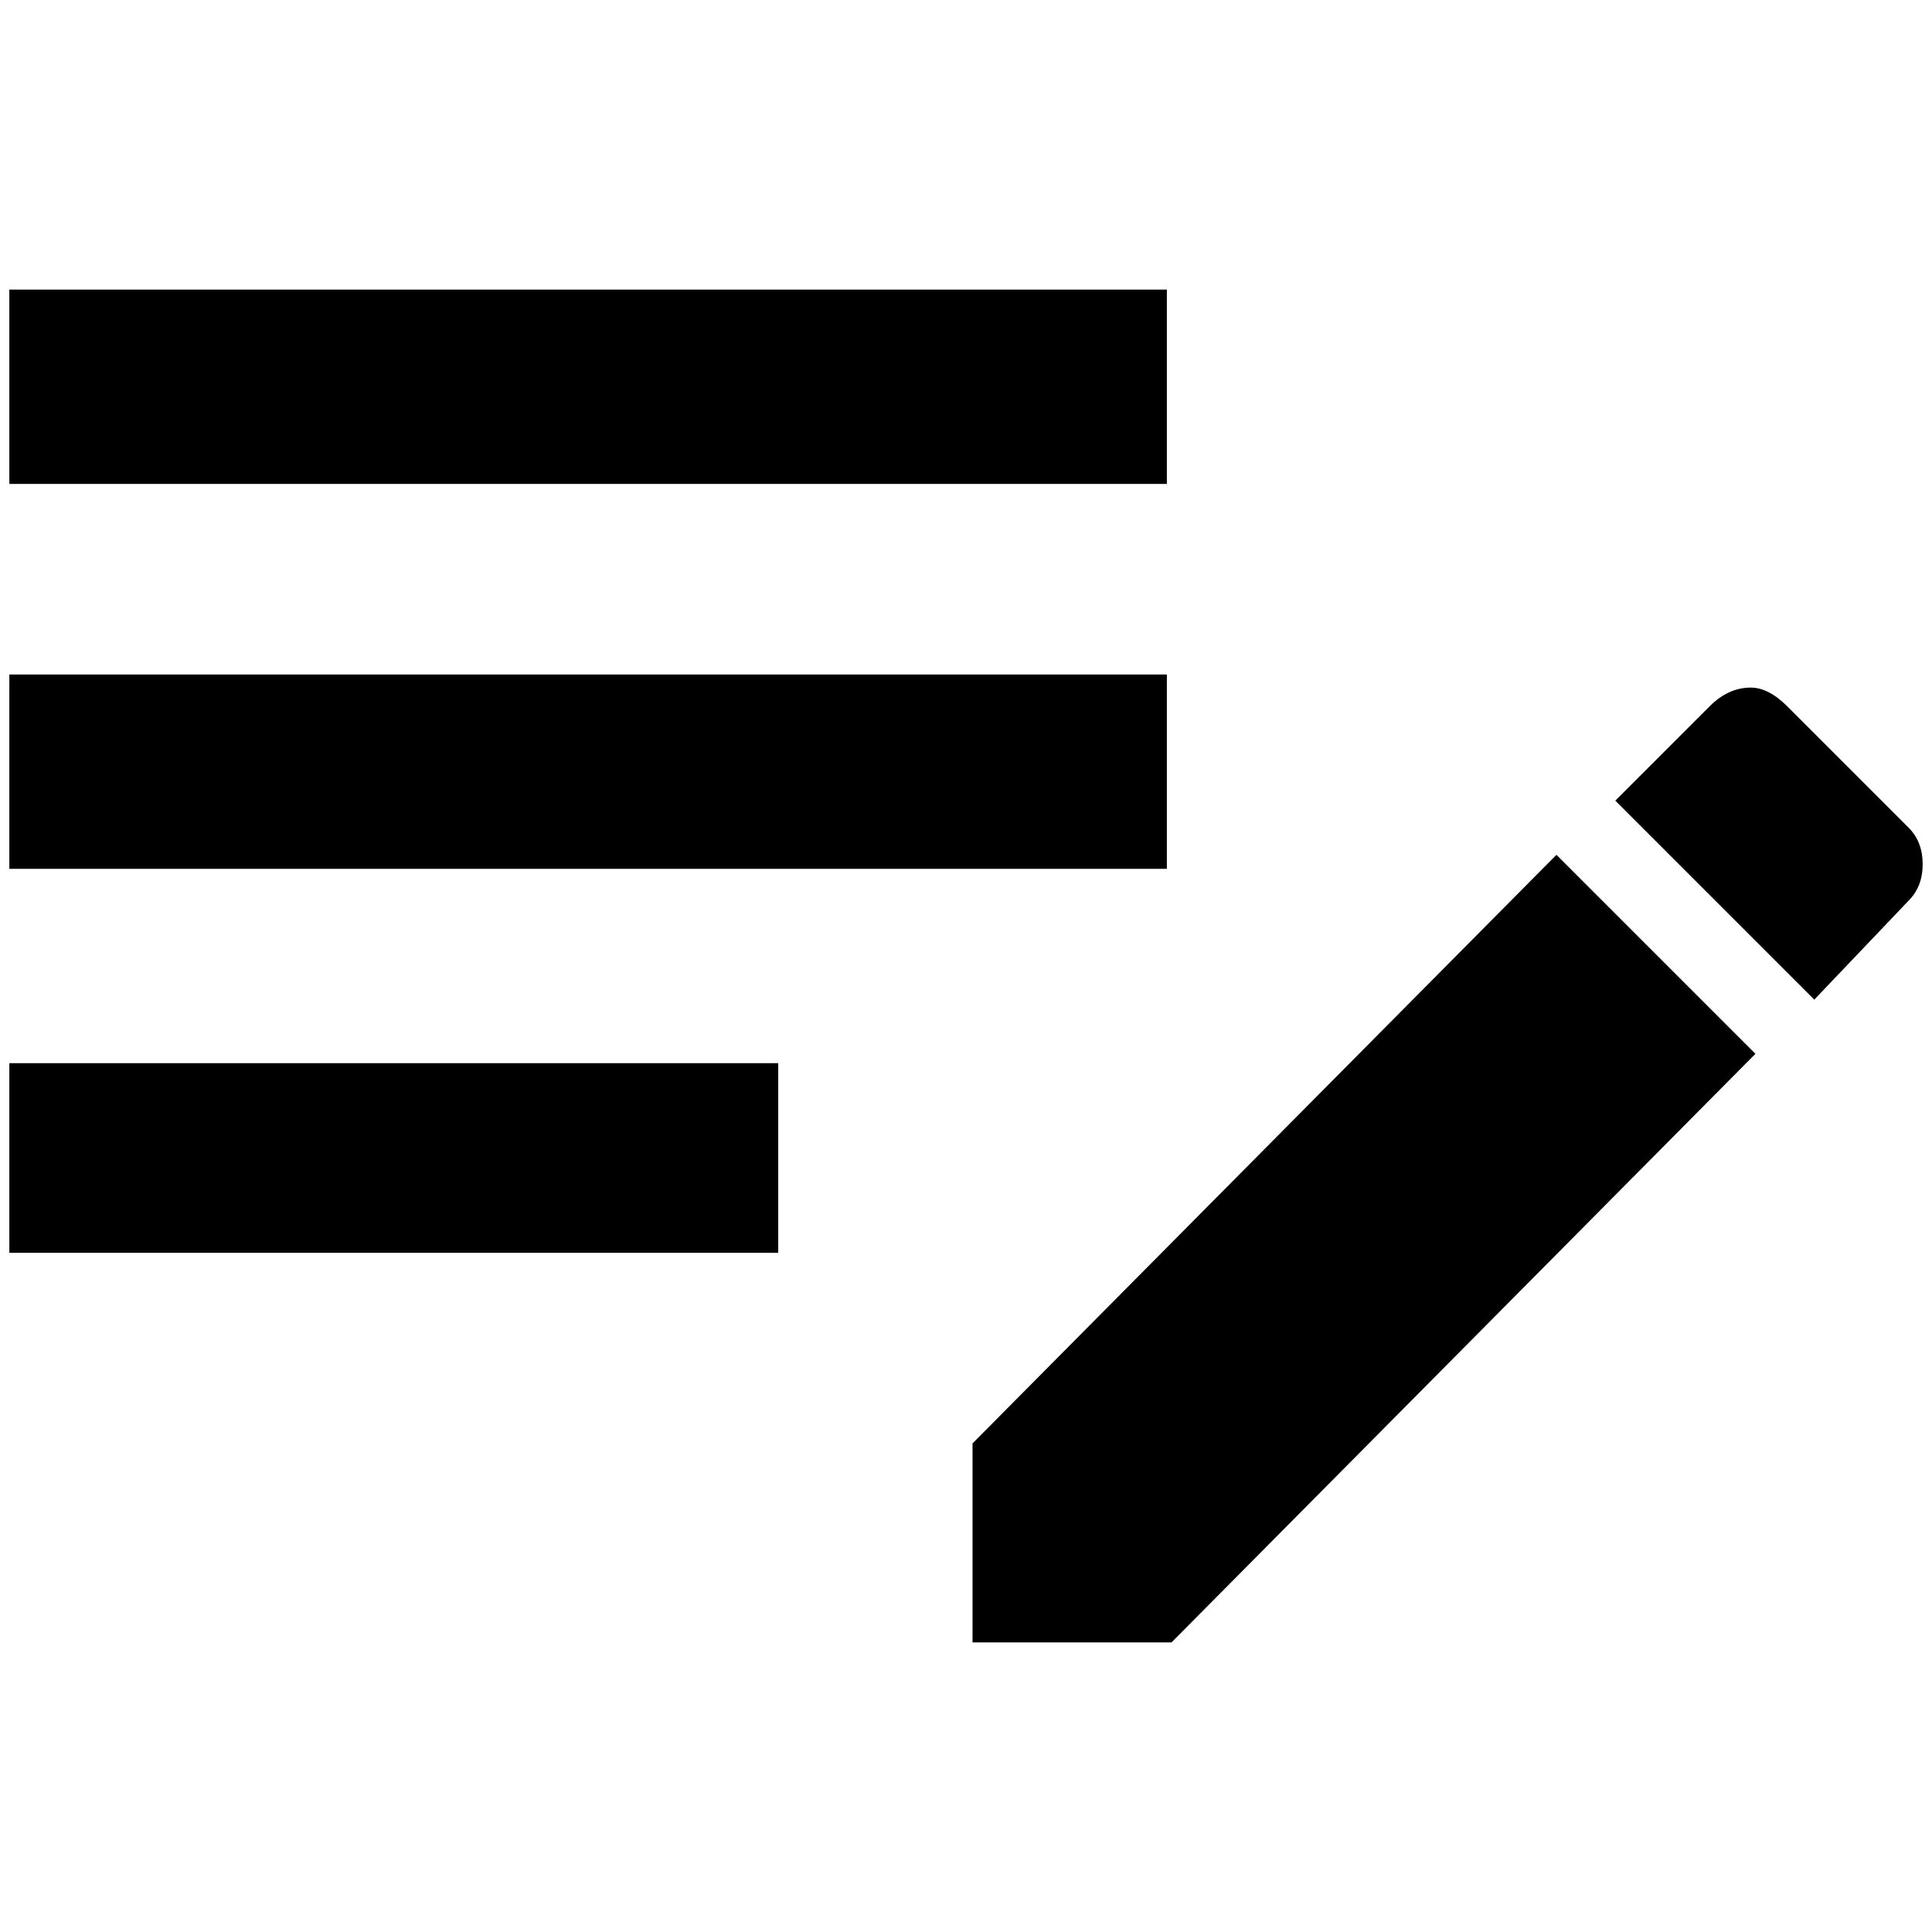 <?xml version="1.0" standalone="no"?>
<!DOCTYPE svg PUBLIC "-//W3C//DTD SVG 1.1//EN" "http://www.w3.org/Graphics/SVG/1.1/DTD/svg11.dtd" >
<svg xmlns="http://www.w3.org/2000/svg" xmlns:xlink="http://www.w3.org/1999/xlink" version="1.1" width="2048" height="2048" viewBox="-10 0 2068 2048">
   <path fill="currentColor"
d="M0 300v208h1239v-208h-1239zM0 712v208h1239v-208h-1239zM1864 726q-24 0 -44 20l-101 101l213 213l101 -106q15 -15 15 -39t-15 -39l-130 -130q-20 -20 -39 -20zM1656 905l-625 630v213h213l625 -630zM0 1128v203h823v-203h-823z" />
</svg>
